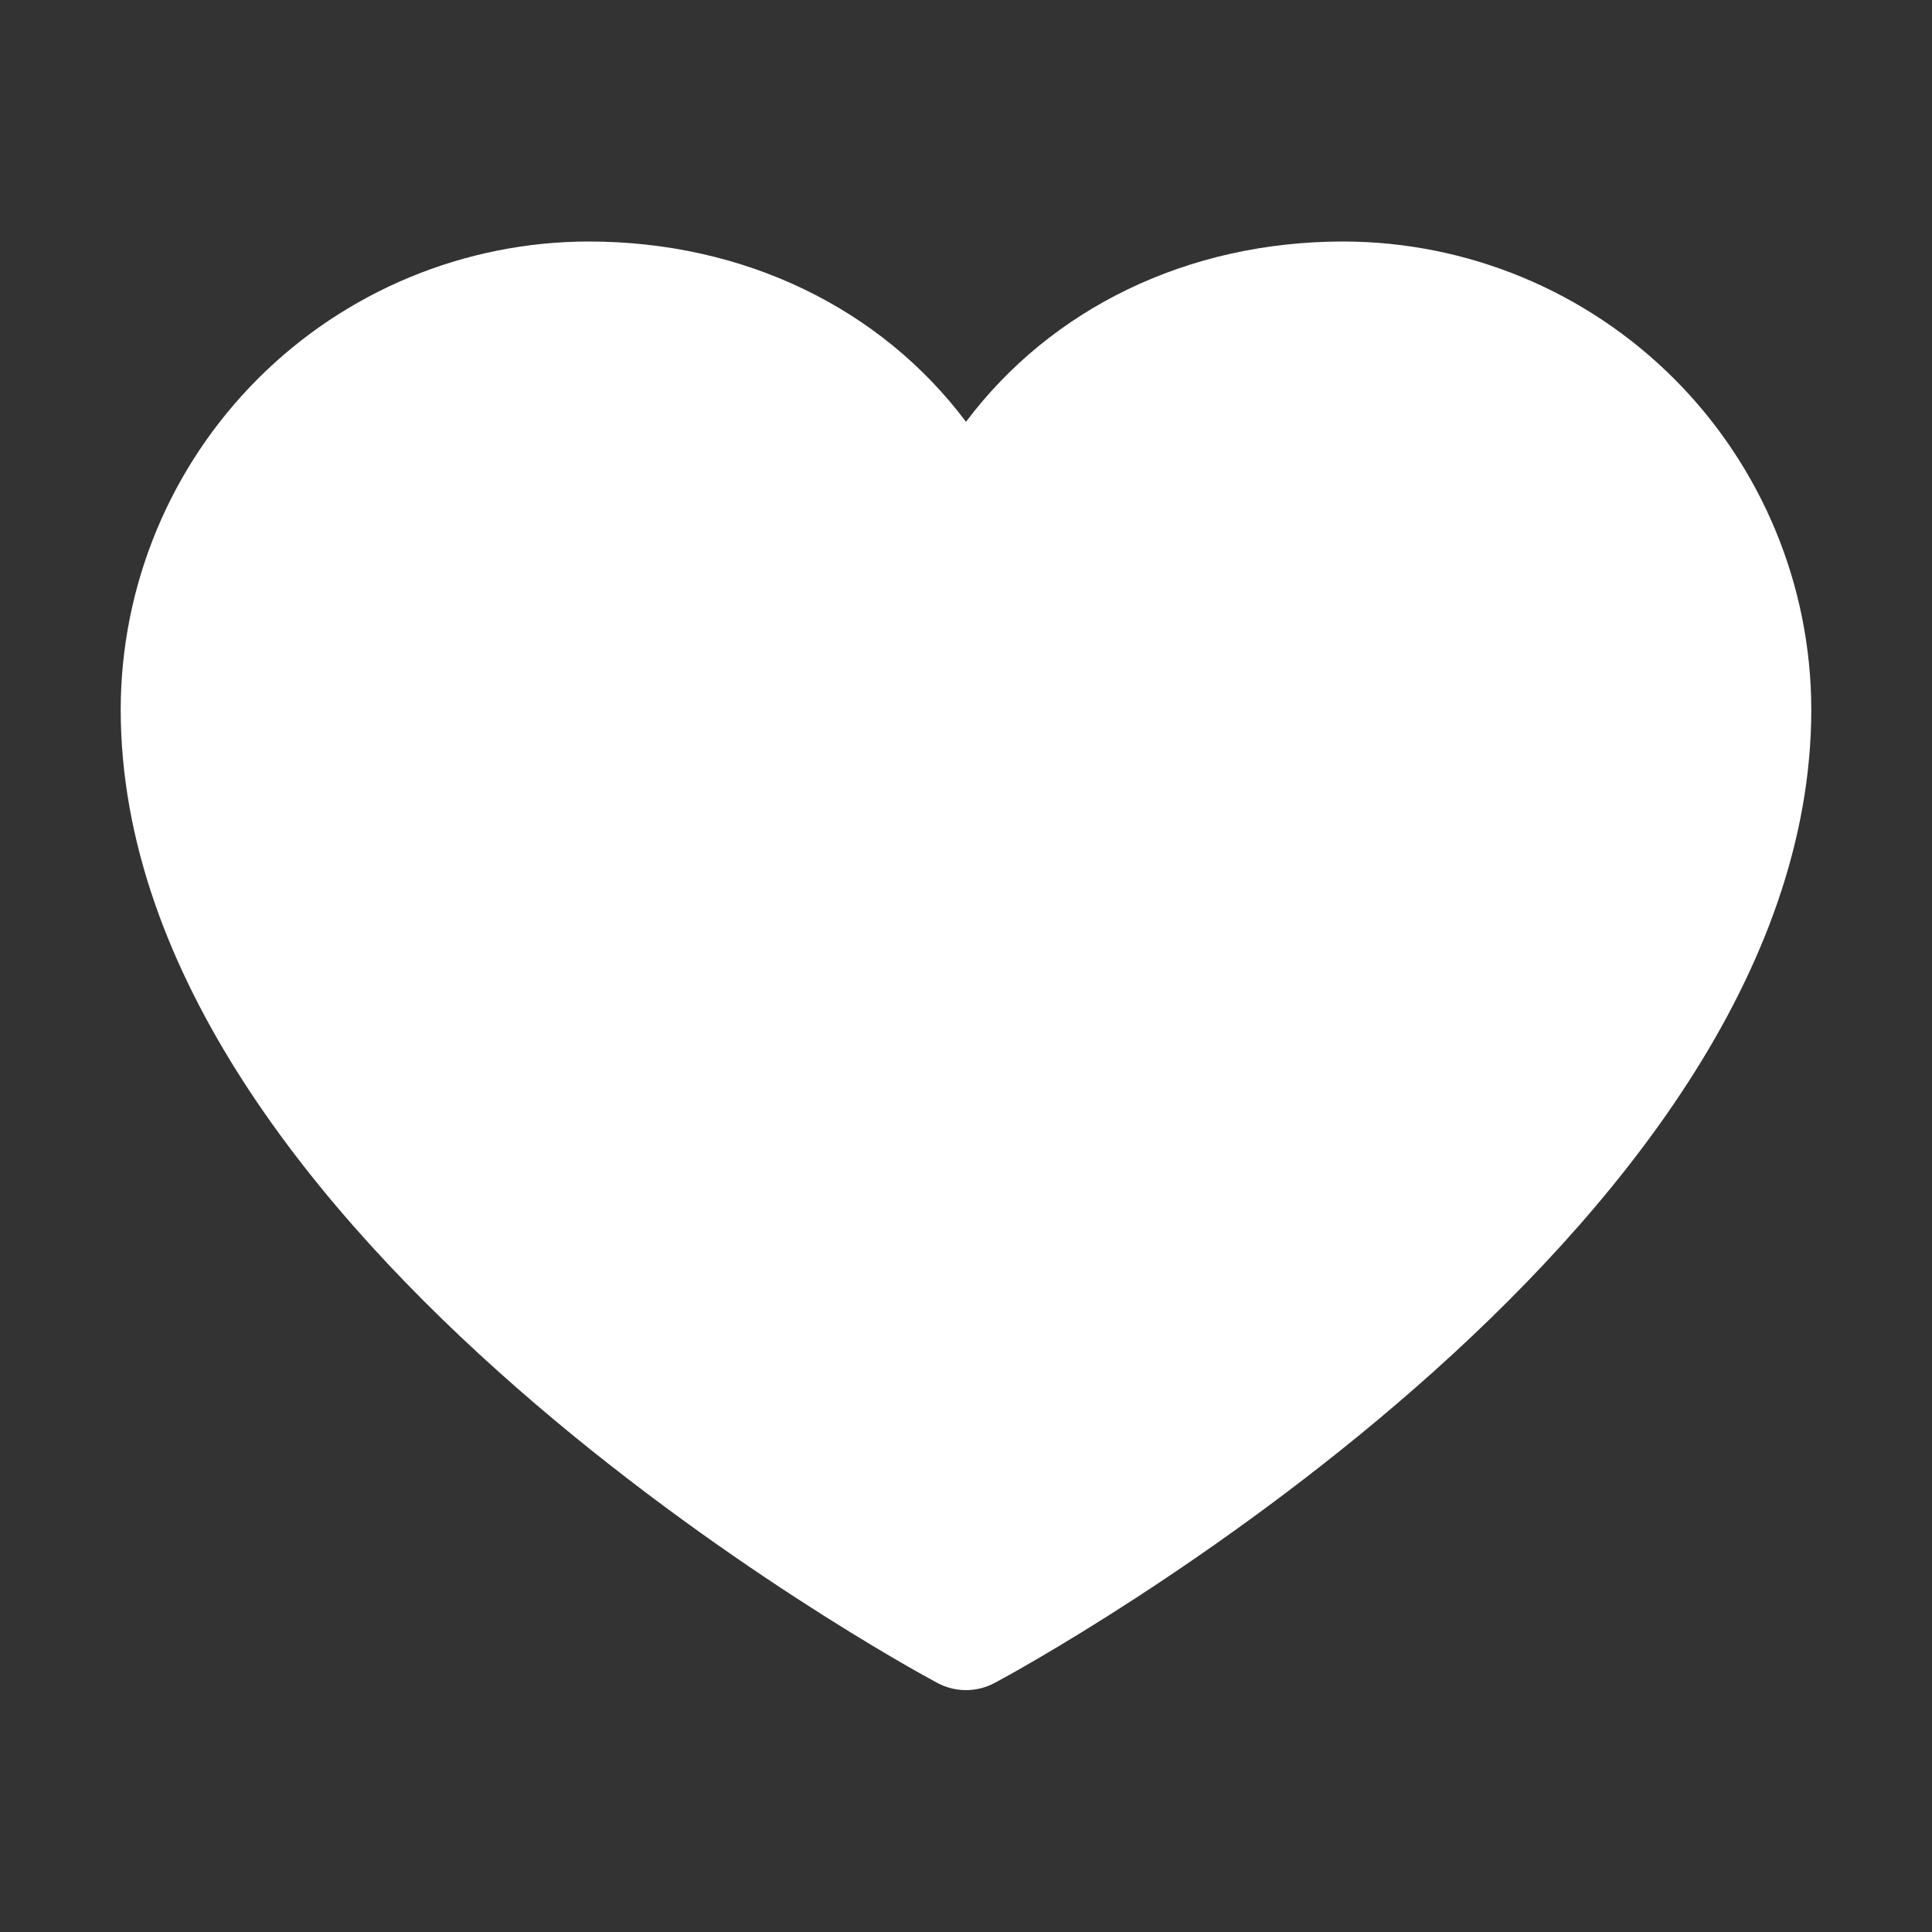 <svg width="21" height="21" viewBox="0 0 21 21" fill="none" xmlns="http://www.w3.org/2000/svg">
<rect x="0" y="0" width="21" height="21" fill="#333333" stroke="none"/>
<path d="M19.688 7.711C19.688 13.453 11.174 18.101 10.811 18.293C10.715 18.344 10.608 18.371 10.5 18.371C10.392 18.371 10.285 18.344 10.189 18.293C9.827 18.101 1.312 13.453 1.312 7.711C1.314 6.363 1.85 5.07 2.804 4.116C3.757 3.163 5.05 2.627 6.398 2.625C8.092 2.625 9.576 3.353 10.5 4.585C11.425 3.353 12.908 2.625 14.602 2.625C15.95 2.627 17.243 3.163 18.196 4.116C19.15 5.07 19.686 6.363 19.688 7.711Z" fill="white"/>
</svg>

